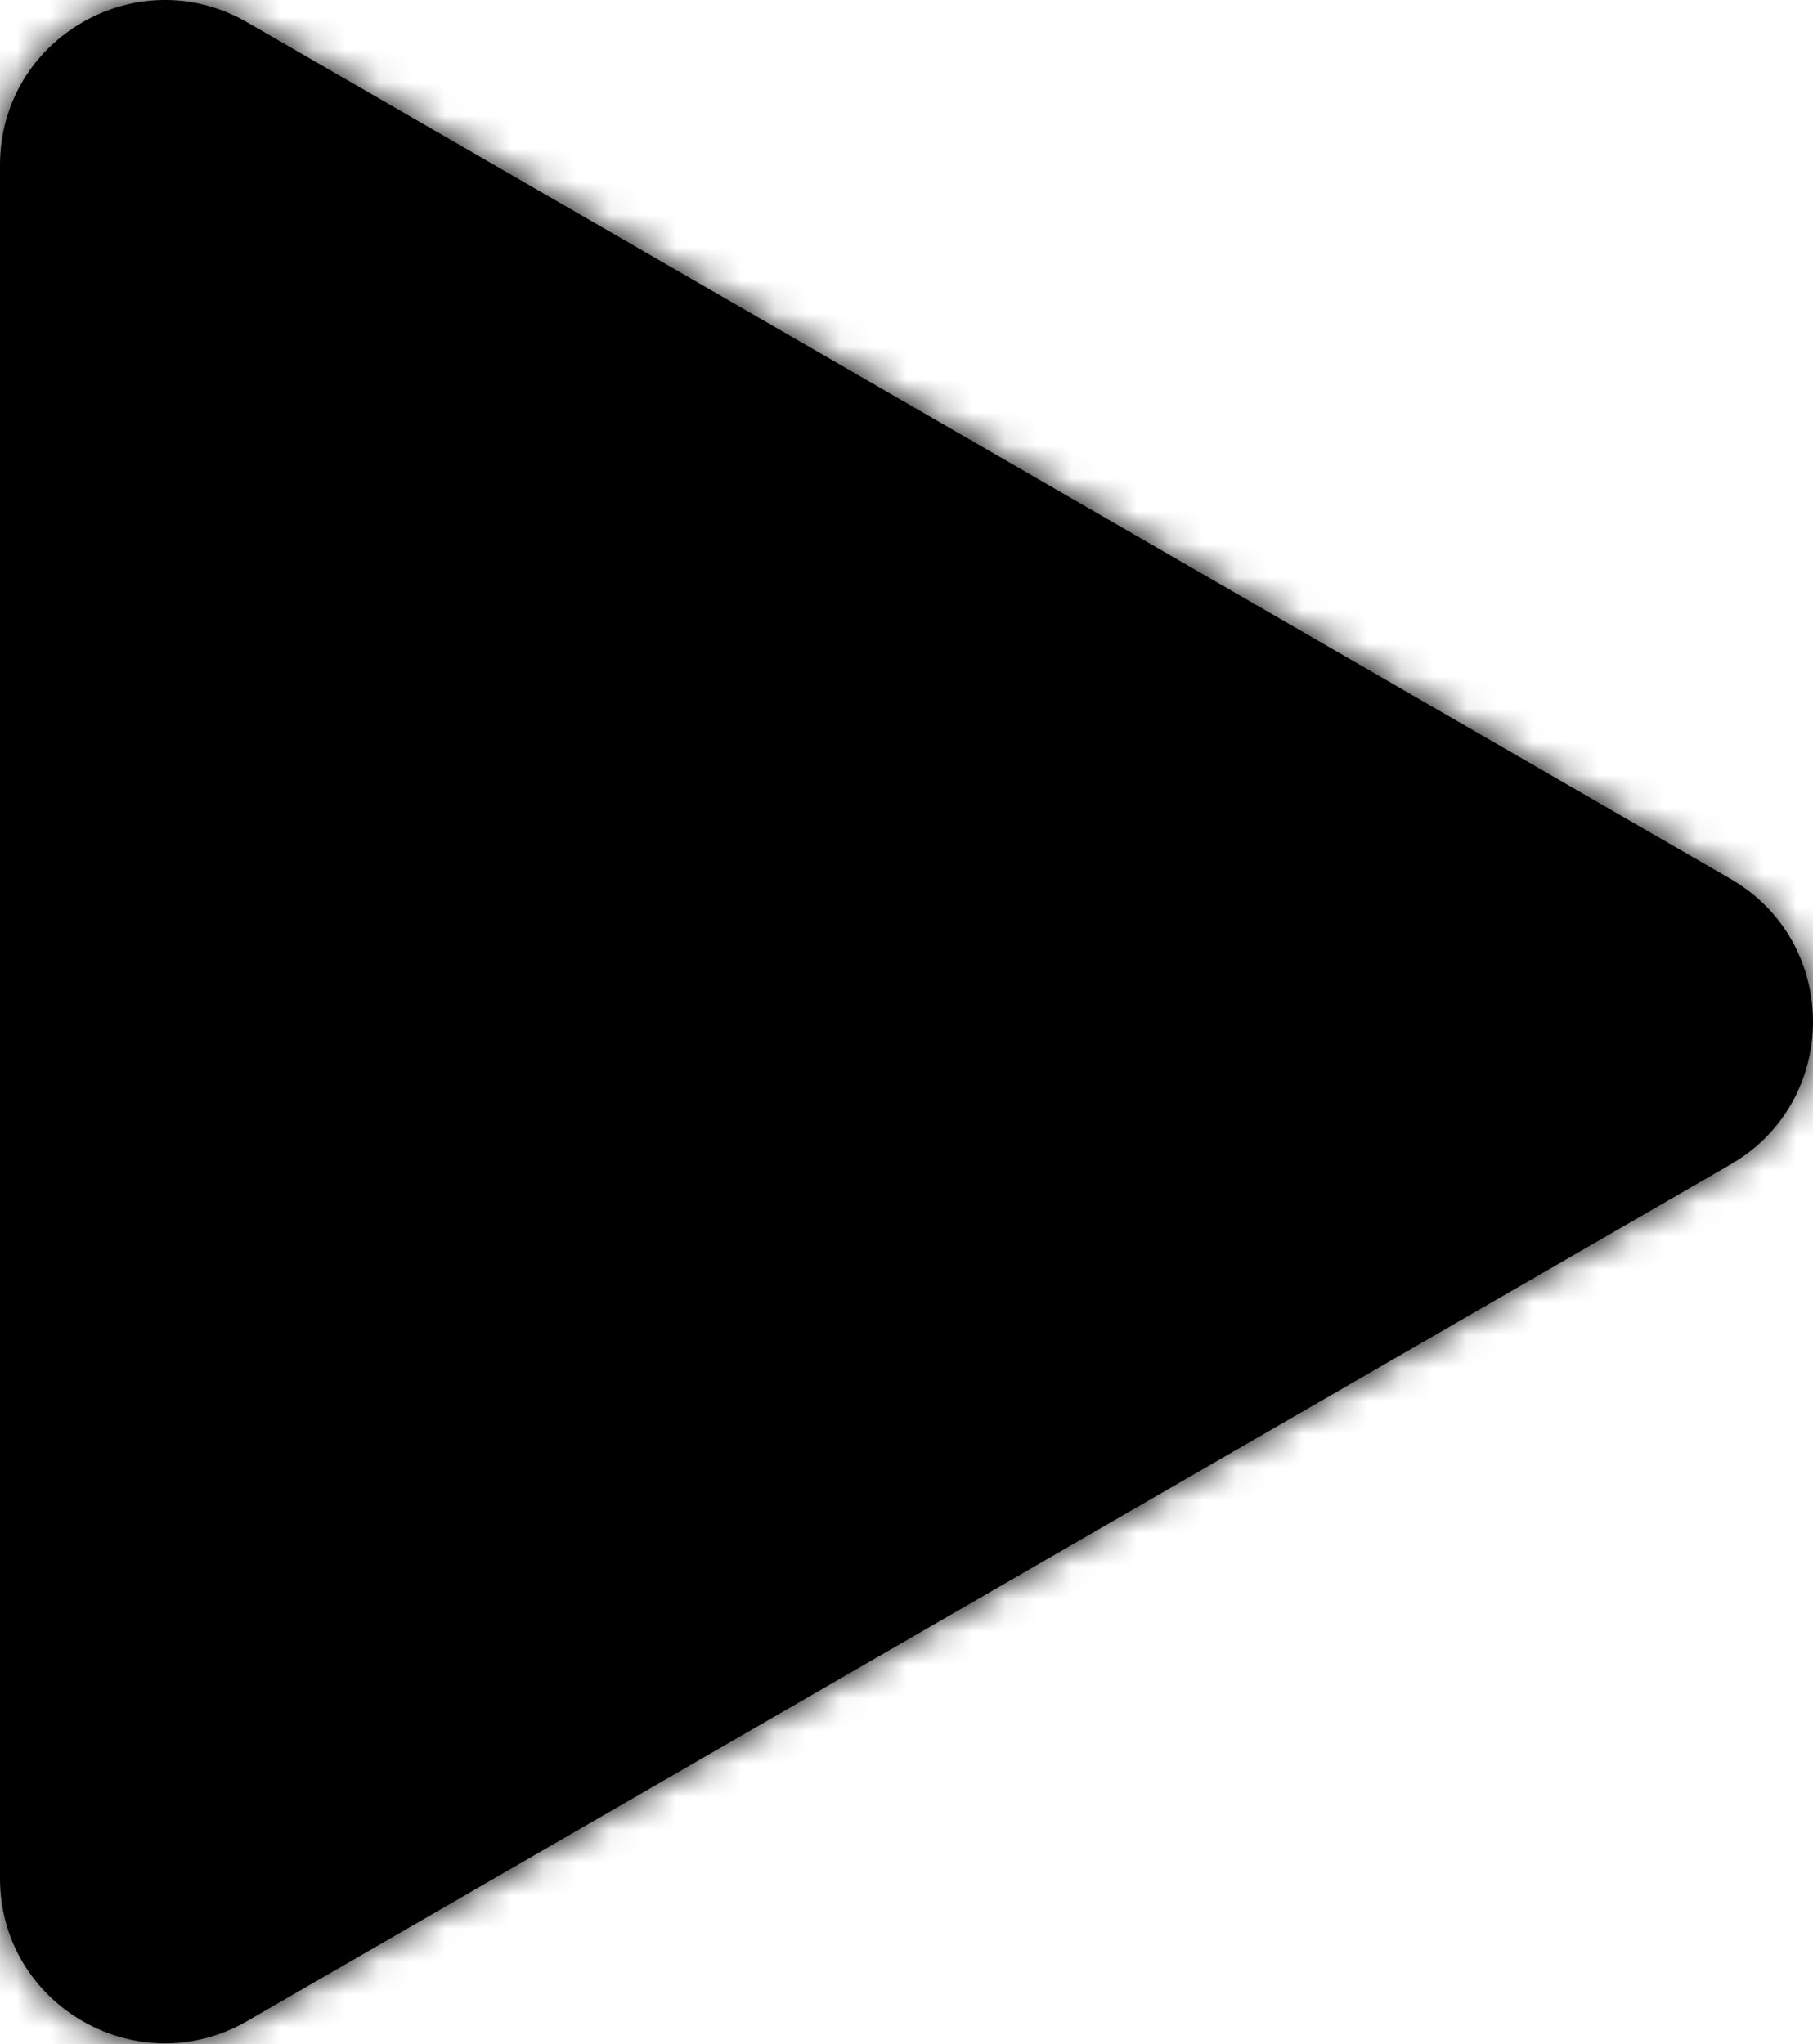 <svg width='55' height='62' viewBox='0 0 55 62' fill='none' xmlns='http://www.w3.org/2000/svg'>
<mask id='path-1-inside-1' fill='white'>
<path fill-rule='evenodd' clip-rule='evenodd' d='M7.5 0.677C4.167 -1.247 2.42501e-05 1.158 2.41952e-05 5.007L2.34543e-05 56.969C2.33994e-05 60.818 4.167 63.224 7.5 61.299L52.5 35.318C55.833 33.394 55.833 28.583 52.5 26.658L7.5 0.677Z'/>
</mask>
<path fill-rule='evenodd' clip-rule='evenodd' d='M7.5 0.677C4.167 -1.247 2.42501e-05 1.158 2.41952e-05 5.007L2.34543e-05 56.969C2.33994e-05 60.818 4.167 63.224 7.5 61.299L52.5 35.318C55.833 33.394 55.833 28.583 52.5 26.658L7.5 0.677Z' fill='black'/>
<path d='M2.41952e-05 5.007H-2H2.41952e-05ZM7.5 0.677L8.5 -1.055L7.5 0.677ZM2.34543e-05 56.969H2H2.34543e-05ZM7.5 61.299L8.5 63.031H8.5L7.5 61.299ZM52.5 35.318L51.5 33.586L52.5 35.318ZM52.5 26.658L51.5 28.39V28.39L52.5 26.658ZM2 5.007C2 2.698 4.5 1.255 6.5 2.409L8.5 -1.055C3.833 -3.749 -2 -0.381 -2 5.007H2ZM2 56.969L2 5.007H-2L-2 56.969H2ZM6.5 59.567C4.5 60.722 2 59.278 2 56.969H-2C-2 62.358 3.833 65.725 8.5 63.031L6.5 59.567ZM51.5 33.586L6.5 59.567L8.5 63.031L53.5 37.05L51.5 33.586ZM51.5 28.39C53.5 29.545 53.5 32.432 51.5 33.586L53.5 37.05C58.167 34.356 58.167 27.62 53.5 24.926L51.5 28.39ZM6.5 2.409L51.5 28.39L53.5 24.926L8.5 -1.055L6.5 2.409Z' fill='black' mask='url(#path-1-inside-1)'/>
</svg>
